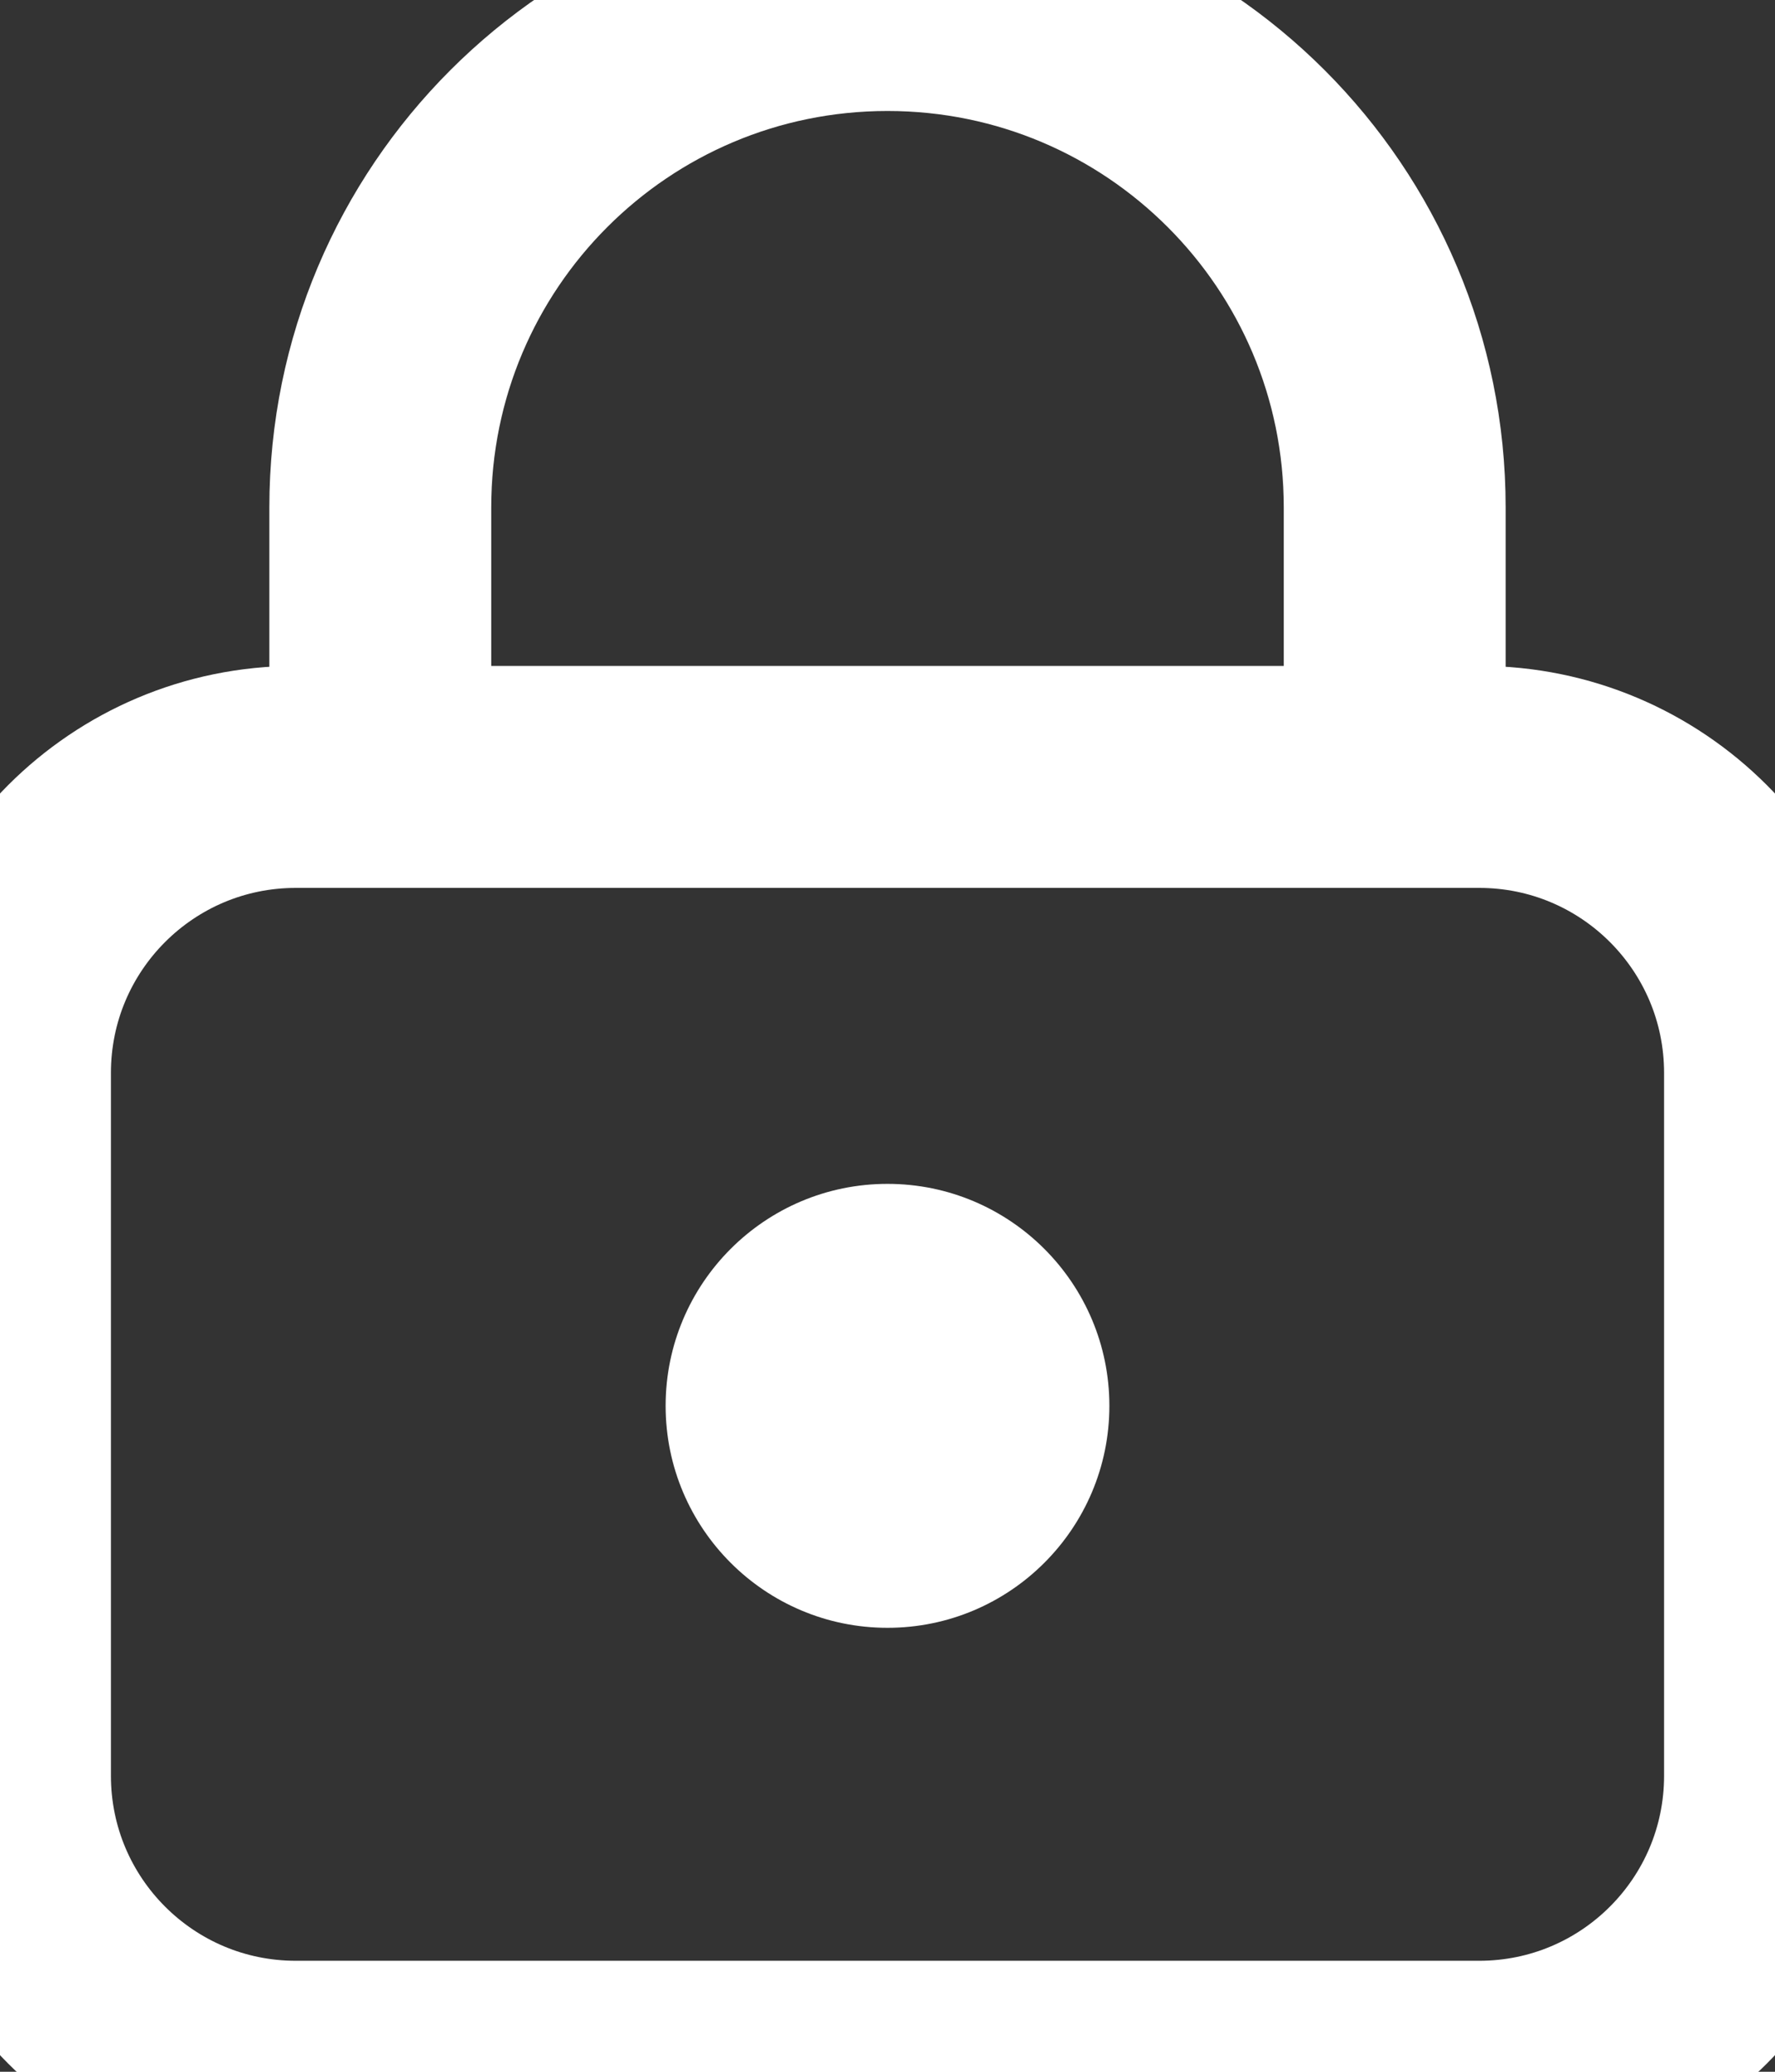 <svg xmlns="http://www.w3.org/2000/svg" width="12" height="14" fill="none" overflow="visible"><rect width="100%" height="100%" fill="#333333" stroke="none"/><g><path d="M 0 7.25 C 0 6.145 0.895 5.25 2 5.25 L 10 5.25 C 11.105 5.25 12 6.145 12 7.25 L 12 12 C 12 13.105 11.105 14 10 14 L 2 14 C 0.895 14 0 13.105 0 12 Z" fill="transparent" stroke-width="1.5" stroke="rgb(255, 255, 255)"></path><path d="M 2.571 5.25 L 2.571 3.429 C 2.571 1.535 4.106 0 6 0 L 6 0 C 7.894 0 9.429 1.535 9.429 3.429 L 9.429 5.25" fill="transparent" stroke-width="1.5" stroke="rgb(255, 255, 255)"></path><path d="M 6 8 C 6.828 8 7.5 8.672 7.5 9.5 C 7.5 10.328 6.828 11 6 11 C 5.172 11 4.5 10.328 4.5 9.5 C 4.5 8.672 5.172 8 6 8 Z" fill="rgb(255, 255, 255)"></path></g></svg>
